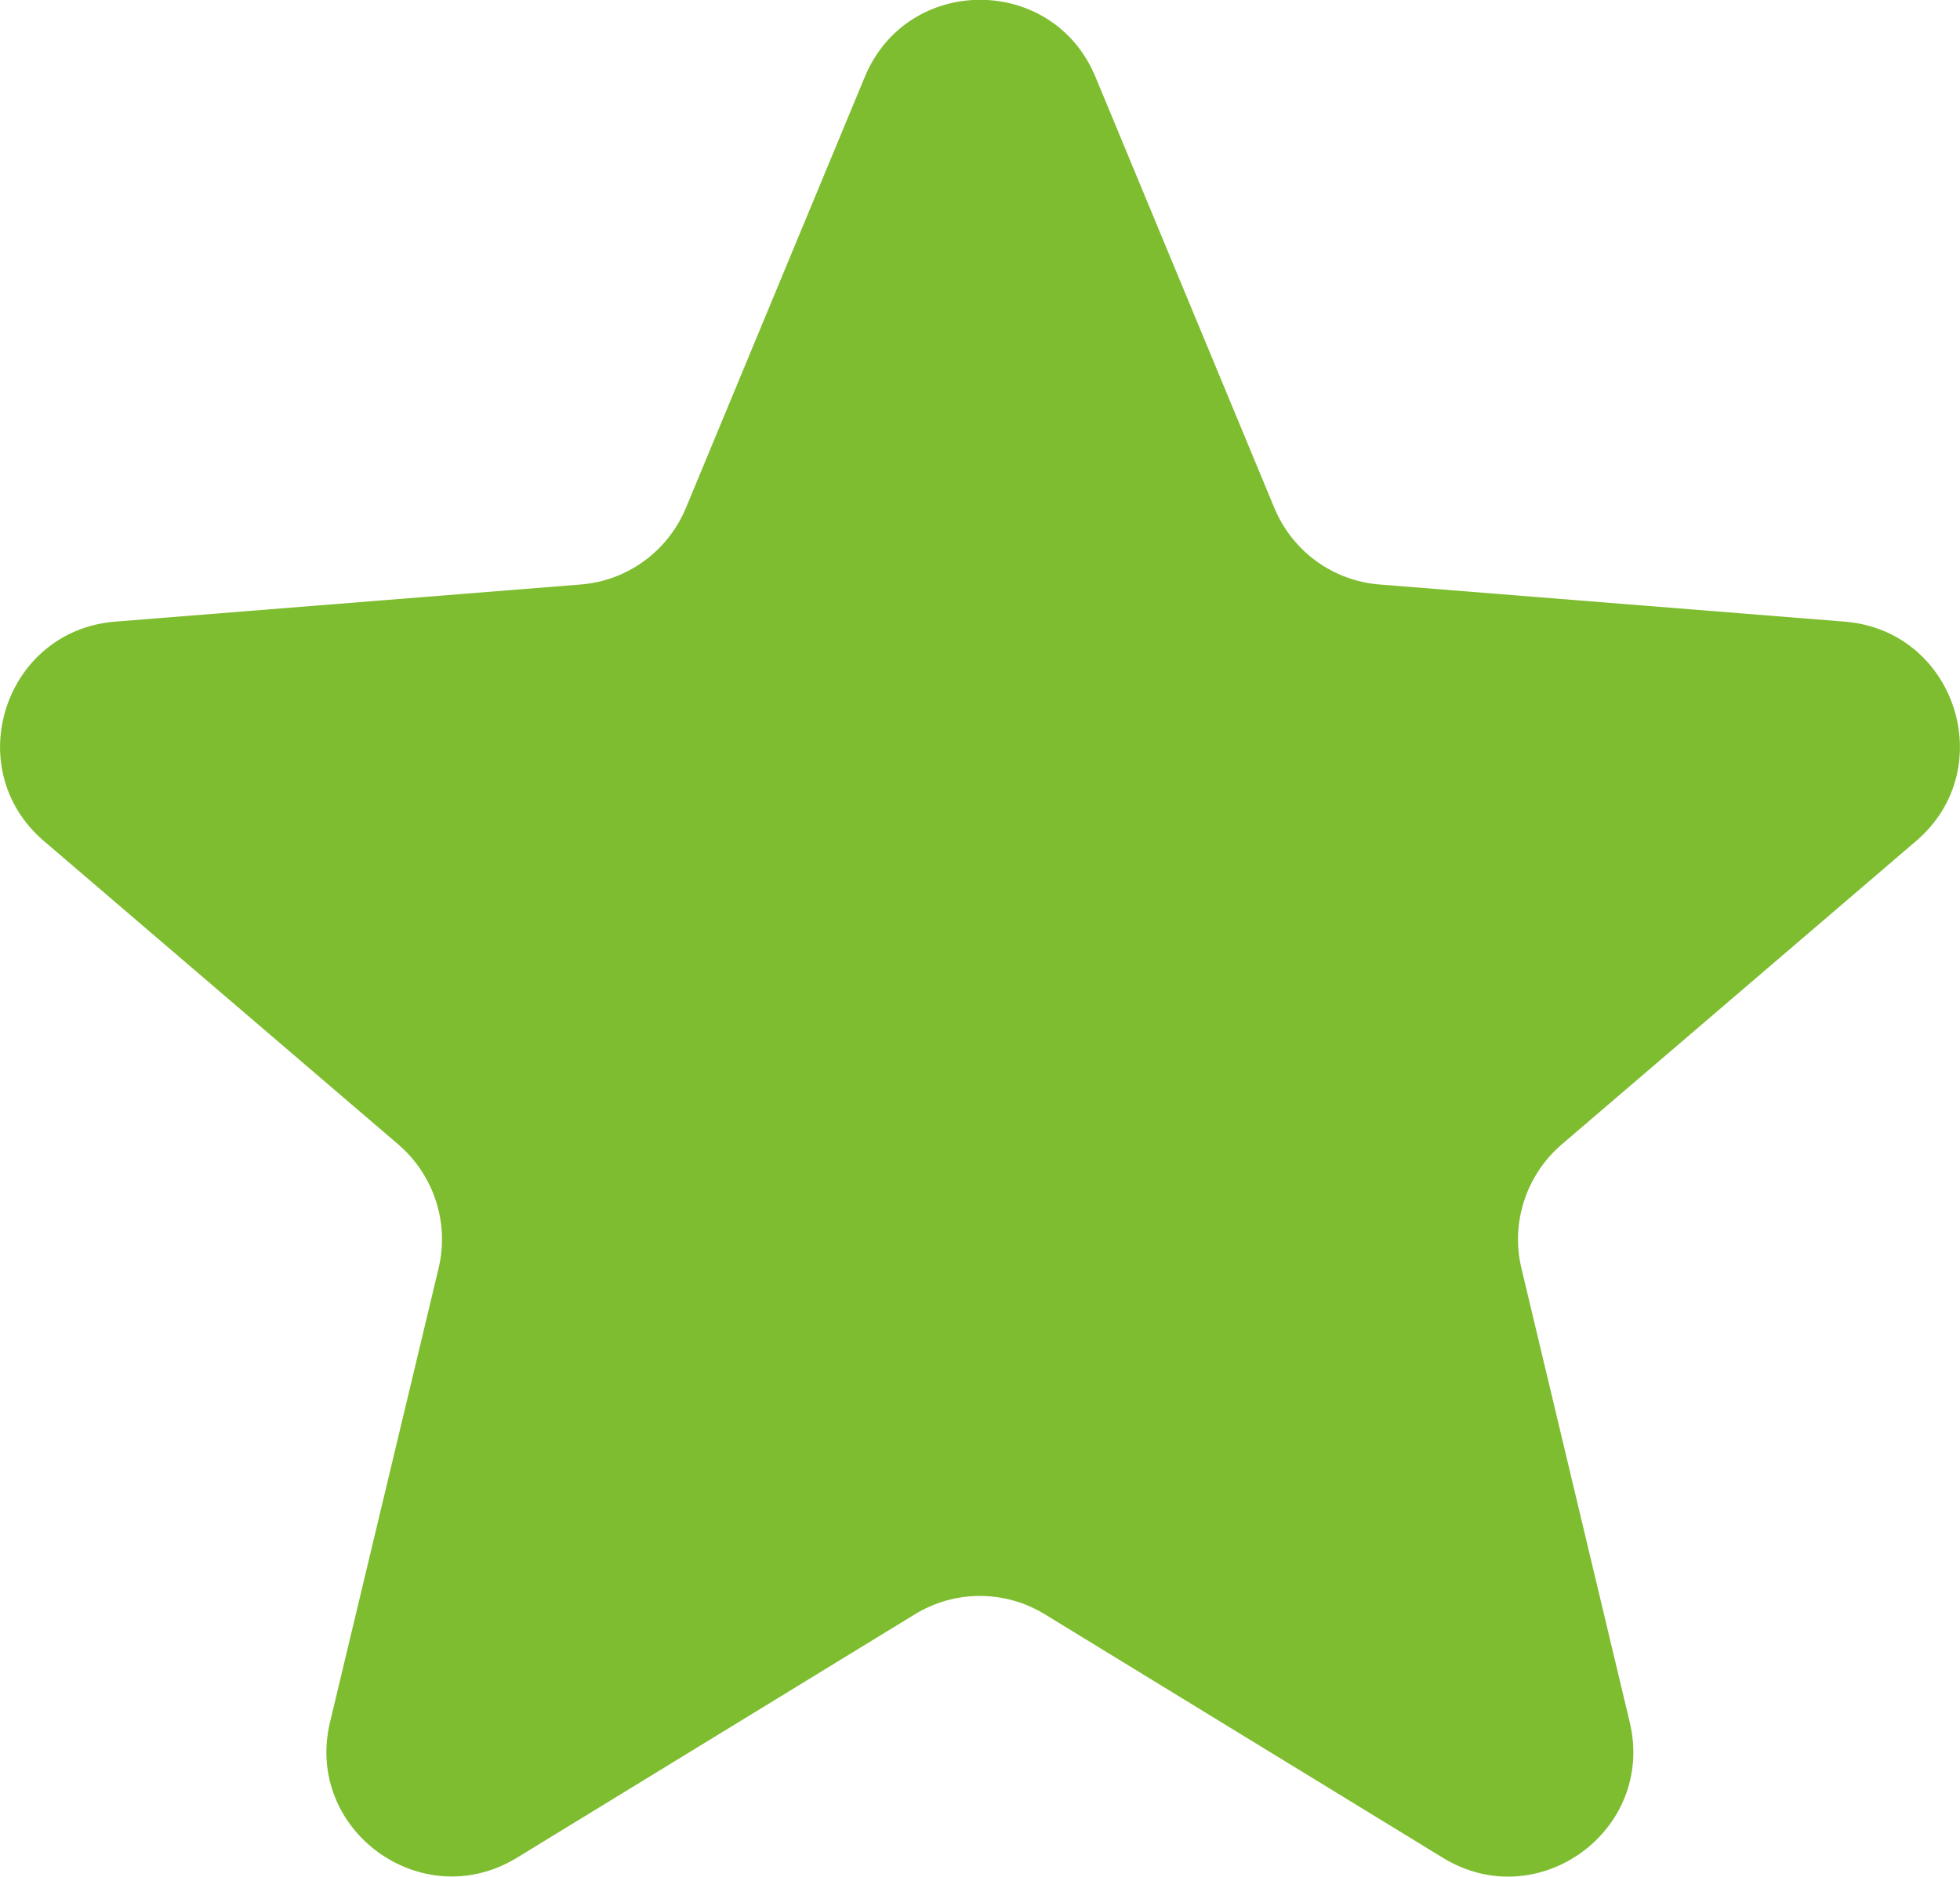 <?xml version="1.0" encoding="utf-8"?>
<!-- Generator: Adobe Illustrator 24.2.0, SVG Export Plug-In . SVG Version: 6.00 Build 0)  -->
<svg version="1.1" id="레이어_1" xmlns="http://www.w3.org/2000/svg" xmlns:xlink="http://www.w3.org/1999/xlink" x="0px"
	 y="0px" viewBox="0 0 74.95 71.76" style="enable-background:new 0 0 74.95 71.76;" xml:space="preserve">
<style type="text/css">
	.st0{fill:#7EBD30;}
</style>
<path class="st0" d="M1.68,32.16l13.55,11.6c1.36,1.17,1.96,3,1.54,4.74l-4.15,17.35c-0.99,4.13,3.51,7.4,7.14,5.19l15.22-9.31
	c1.53-0.94,3.45-0.94,4.98,0l15.22,9.31c3.63,2.22,8.13-1.05,7.14-5.19L58.18,48.5c-0.42-1.74,0.18-3.57,1.54-4.74l13.55-11.6
	c3.23-2.76,1.51-8.05-2.73-8.39l-17.78-1.42c-1.79-0.14-3.34-1.27-4.03-2.93L41.89,2.94c-1.63-3.93-7.19-3.93-8.82,0l-6.84,16.48
	c-0.69,1.66-2.24,2.79-4.03,2.93L4.4,23.77C0.17,24.11-1.55,29.4,1.68,32.16z"/>
</svg>
